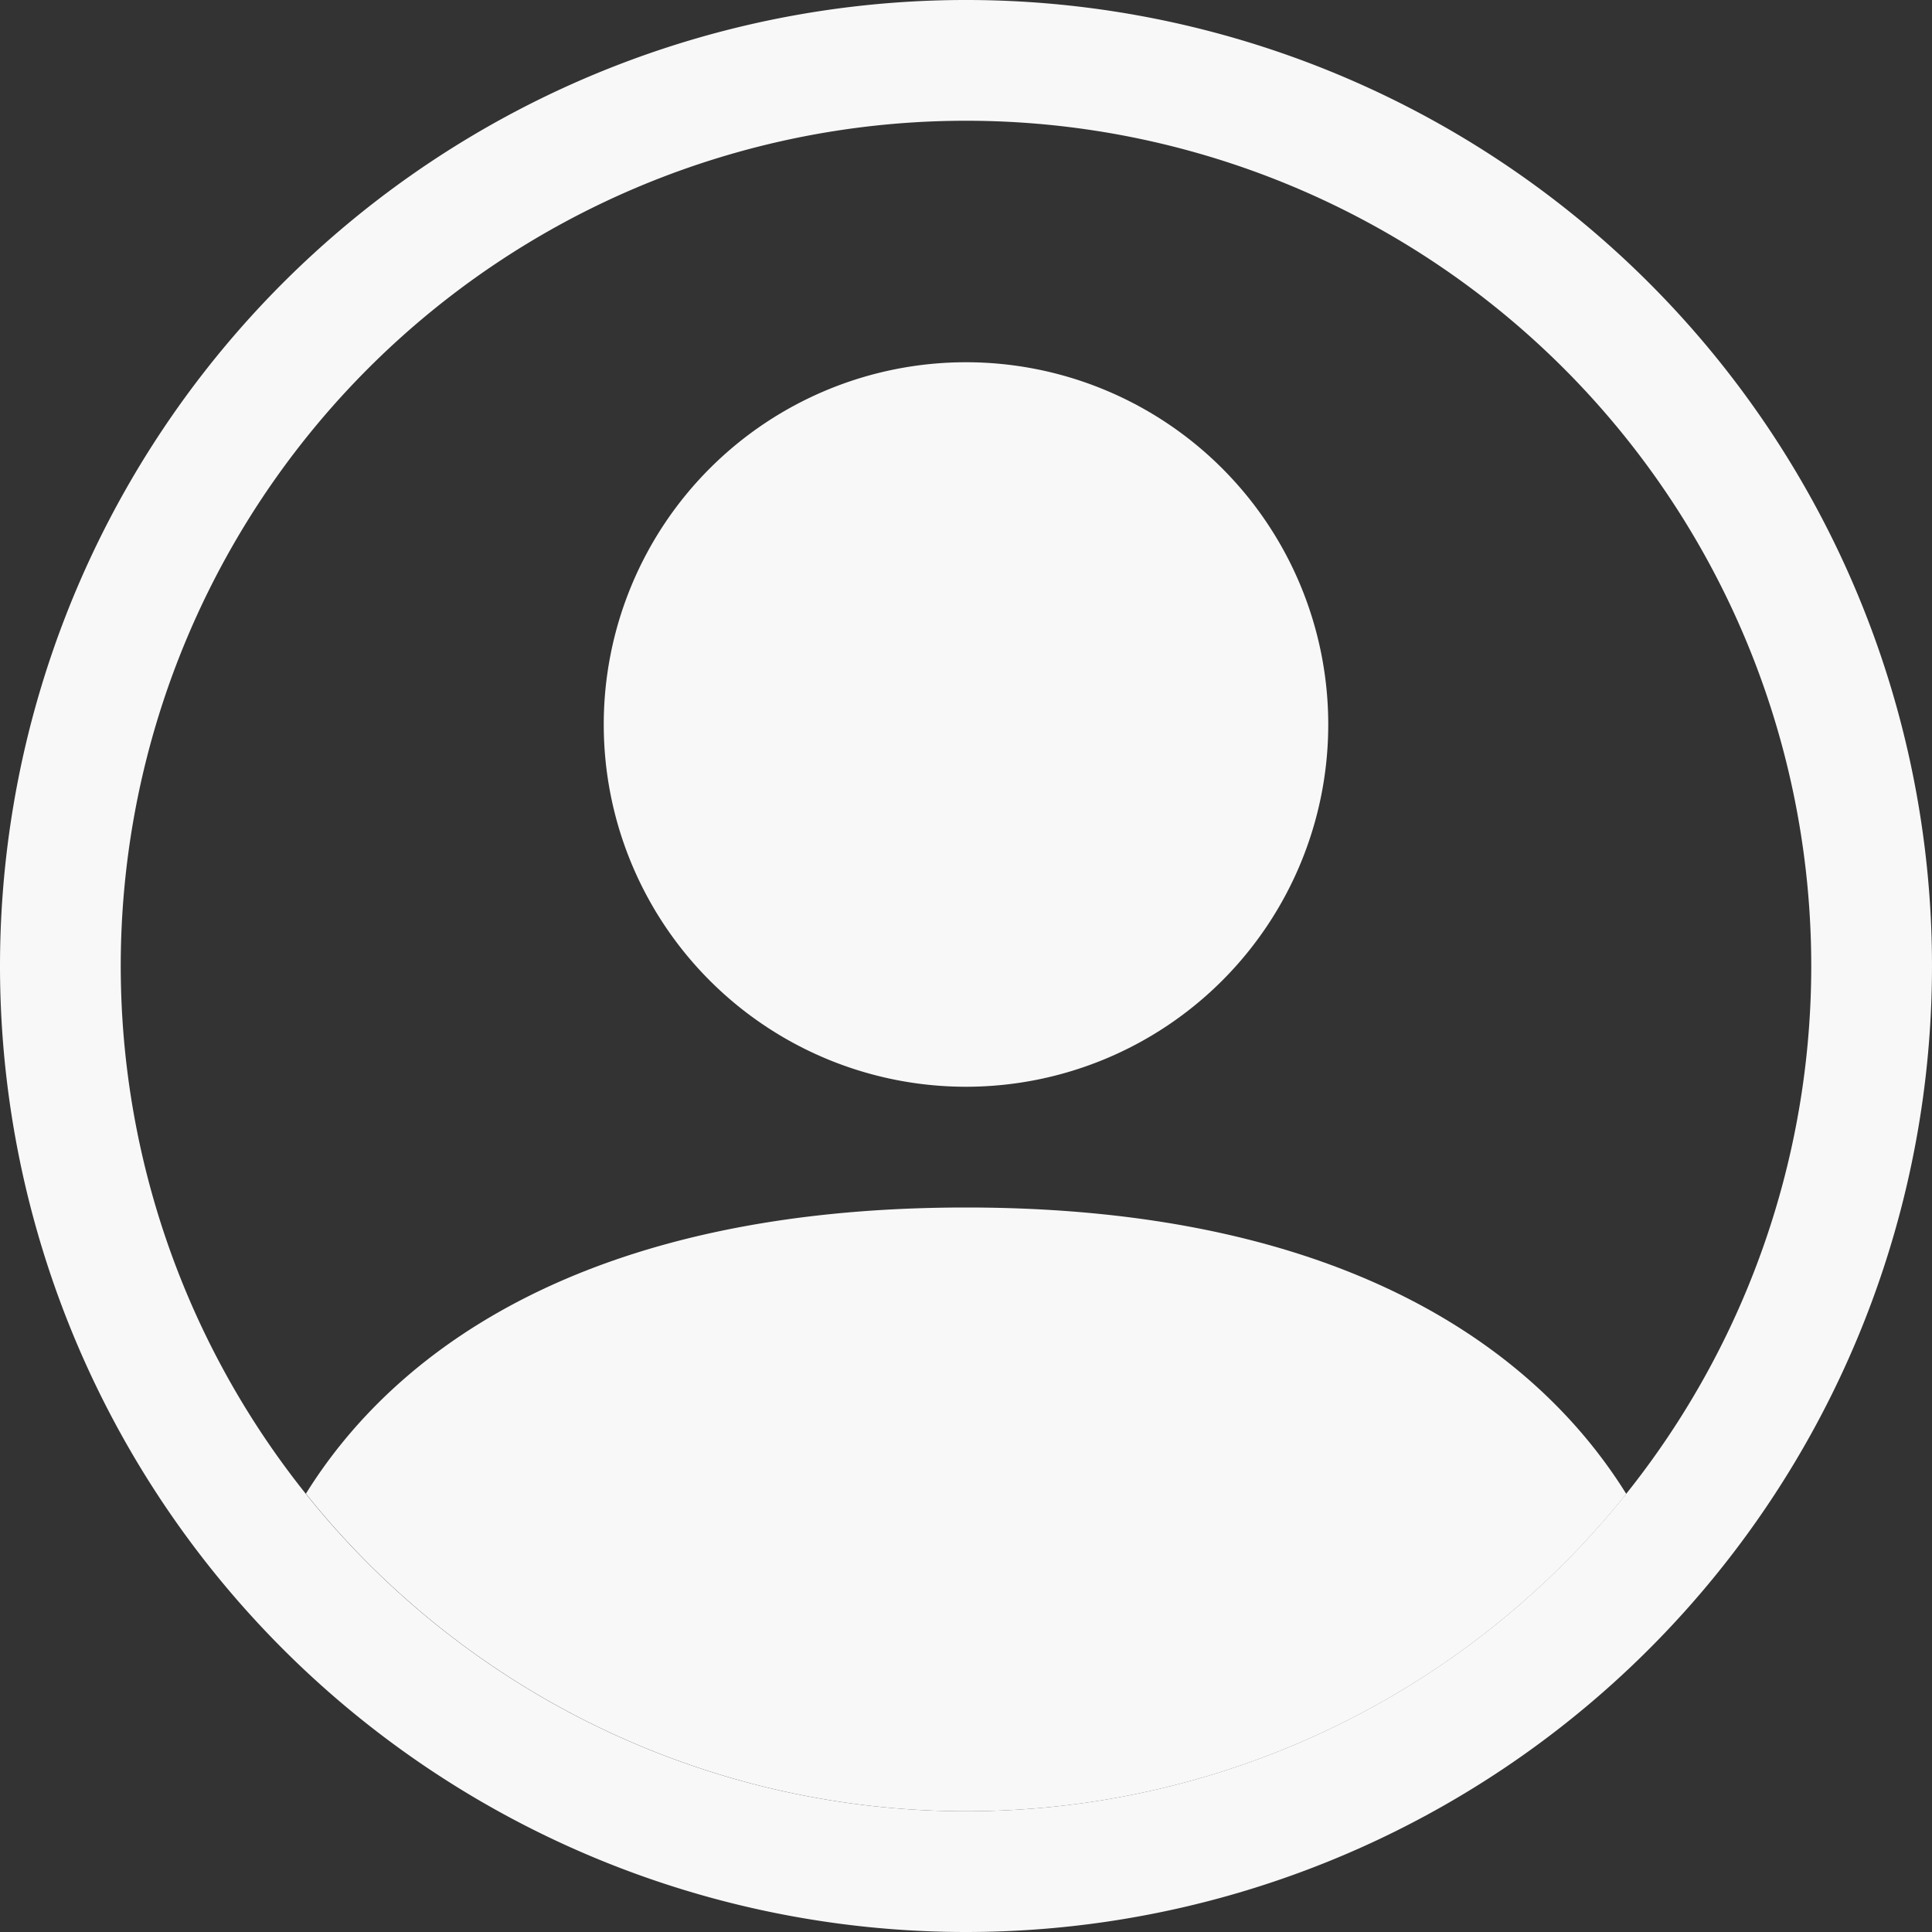 <svg id="person-circle" xmlns="http://www.w3.org/2000/svg" width="36" height="36" viewBox="0 0 36 36">
  <rect x="0" y="0" width="36" height="36" fill="#333333" stroke="none"/>
  <path id="Path_7" data-name="Path 7" d="M30.3,27.832C28.7,25.259,25.189,22.5,18,22.5S7.3,25.256,5.7,27.833a15.749,15.749,0,0,0,24.606,0Z" fill="#f8f8f8"/>
  <path id="Path_8" data-name="Path 8" d="M18,20.25a6.75,6.75,0,1,0-6.75-6.75A6.75,6.75,0,0,0,18,20.25Z" fill="#f8f8f8" fill-rule="evenodd"/>
  <path id="Path_9" data-name="Path 9" d="M18,2.25A15.75,15.75,0,1,0,33.75,18,15.75,15.75,0,0,0,18,2.25ZM0,18A18,18,0,1,1,18,36,18,18,0,0,1,0,18Z" fill="#f8f8f8" fill-rule="evenodd"/>
</svg>
